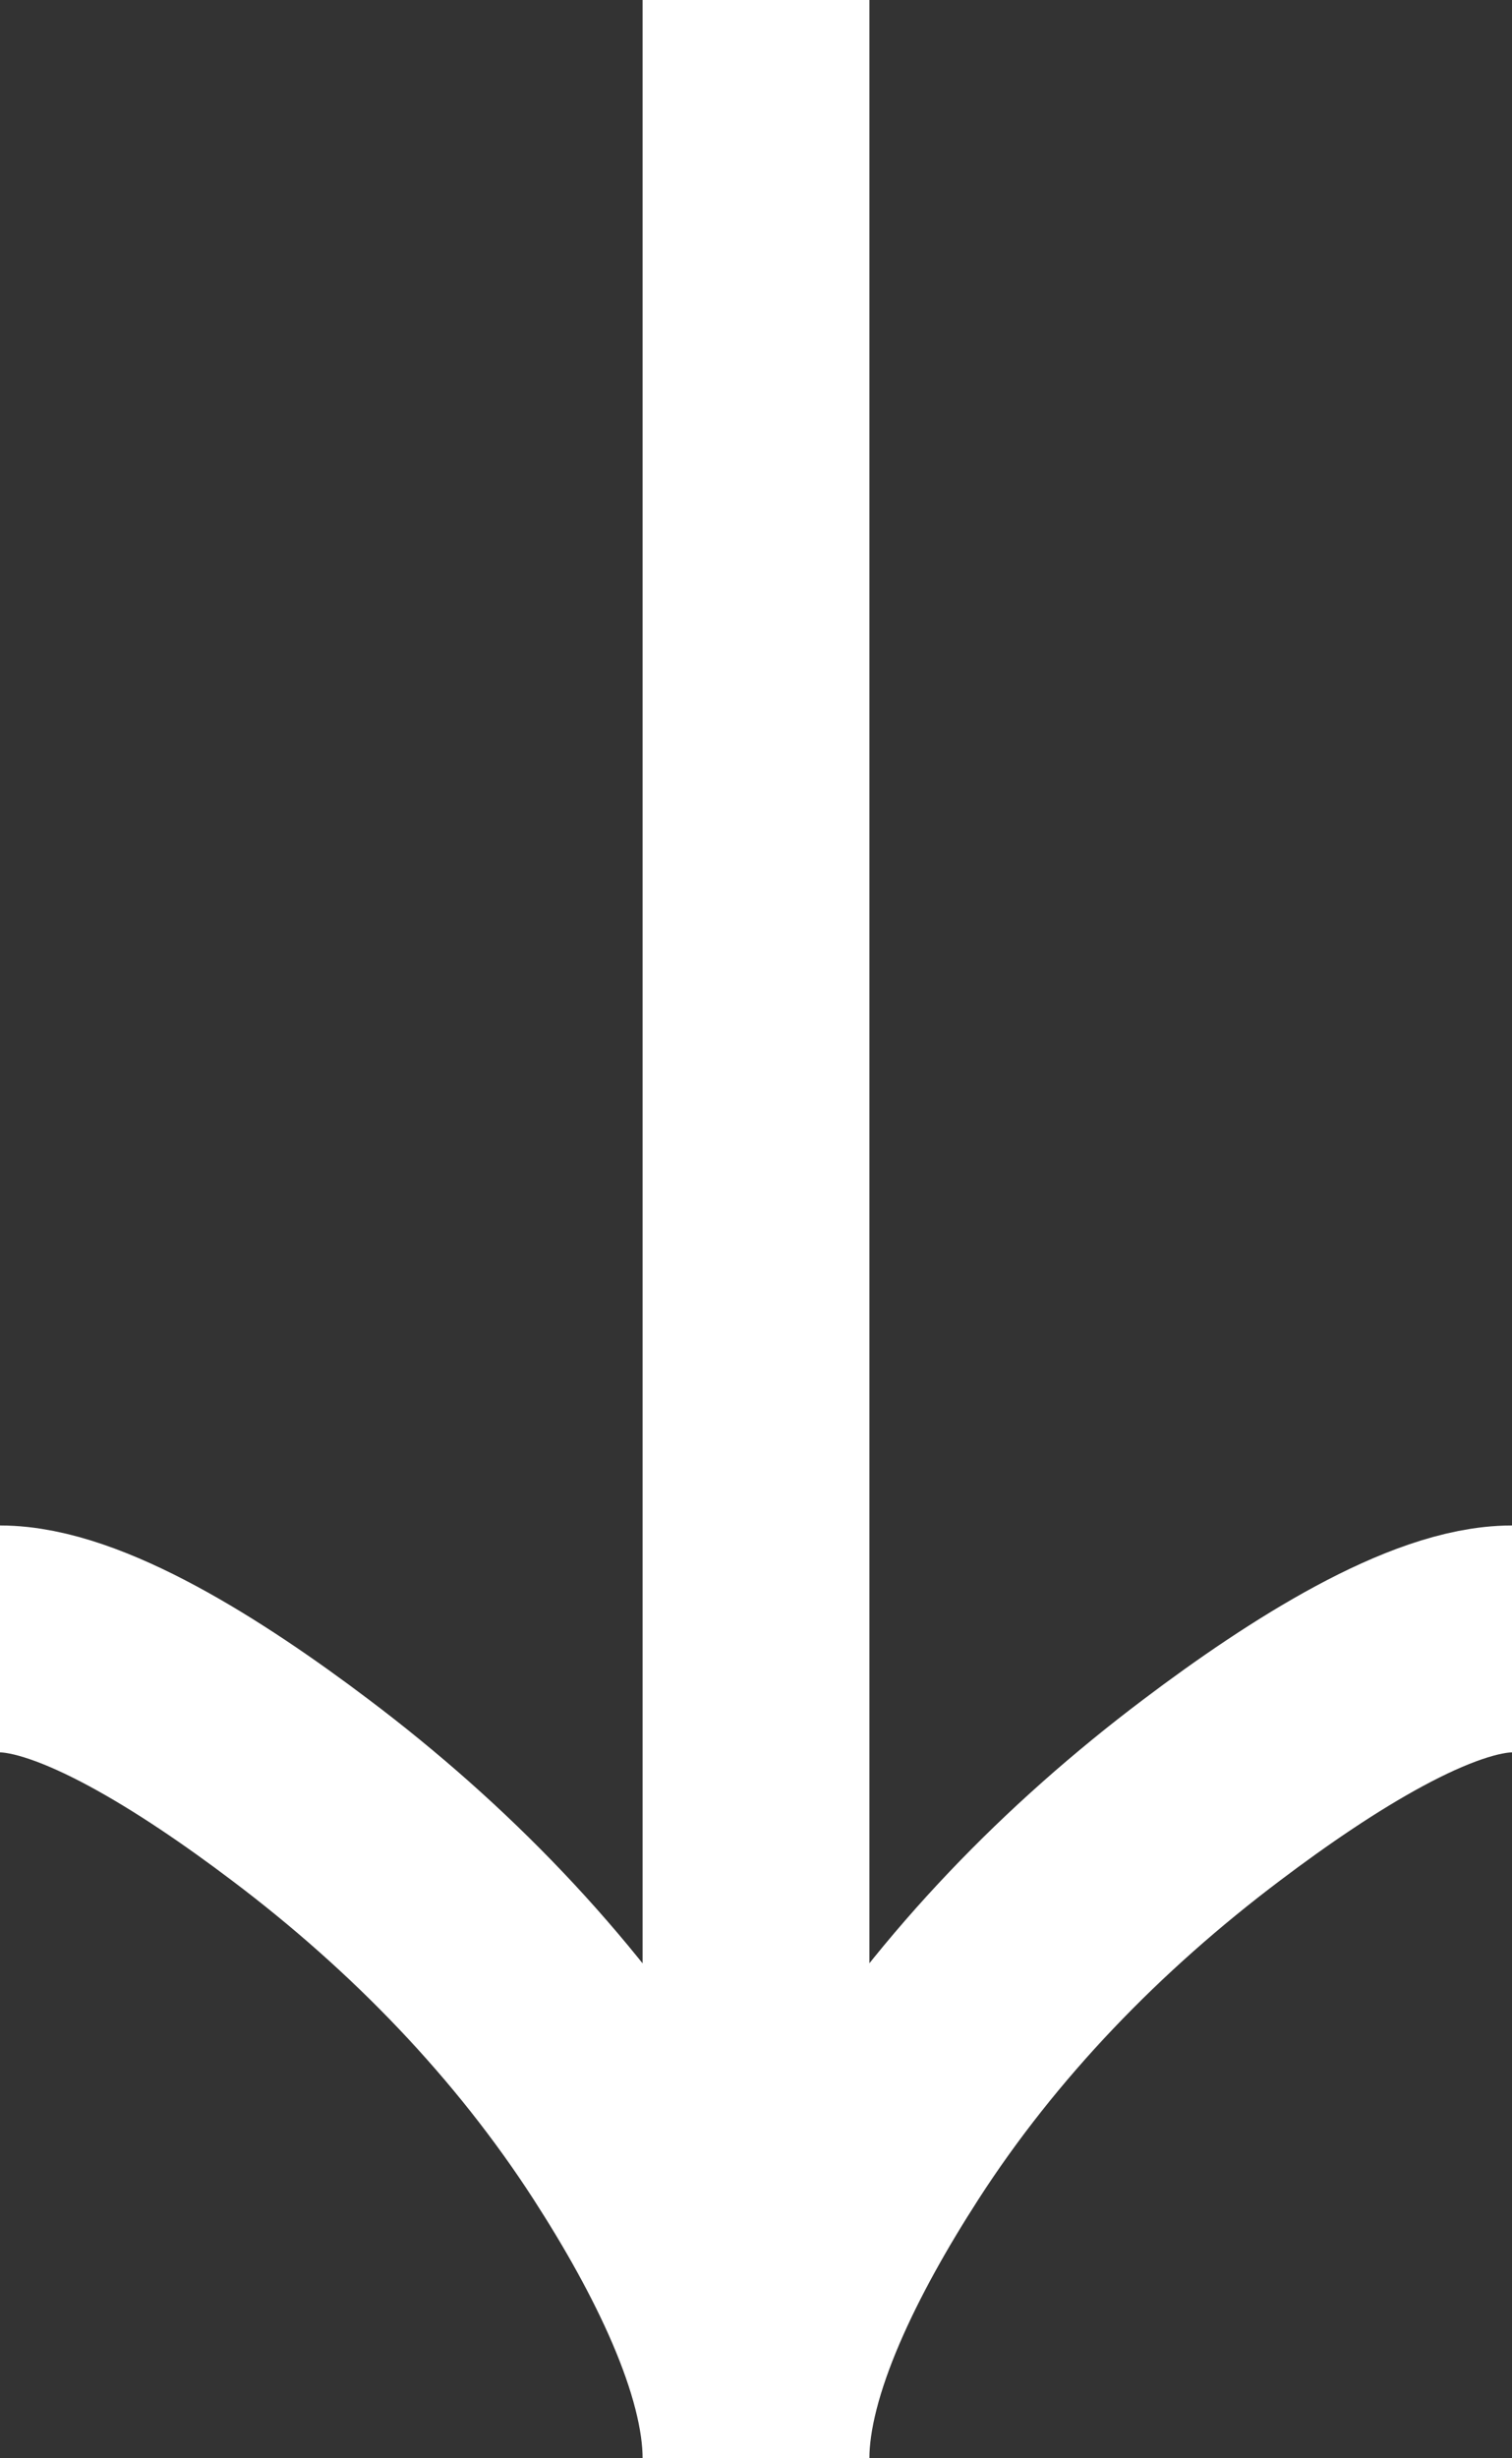 <svg width="8" height="13" viewBox="0 0 8 13" fill="none" xmlns="http://www.w3.org/2000/svg">
<rect x="0" y="0" width="8" height="13" fill="#333333" stroke="none"/>
<path d="M8 8.667C7.576 8.667 6.943 9.064 6.411 9.466C5.726 9.982 5.127 10.6 4.671 11.308C4.329 11.839 4 12.482 4 13M4 13C4 12.482 3.671 11.838 3.329 11.308C2.872 10.6 2.274 9.982 1.589 9.466C1.057 9.064 0.423 8.667 -8.13261e-07 8.667M4 13L4 6.03983e-07" stroke="white" stroke-width="1.2"/>
</svg>
